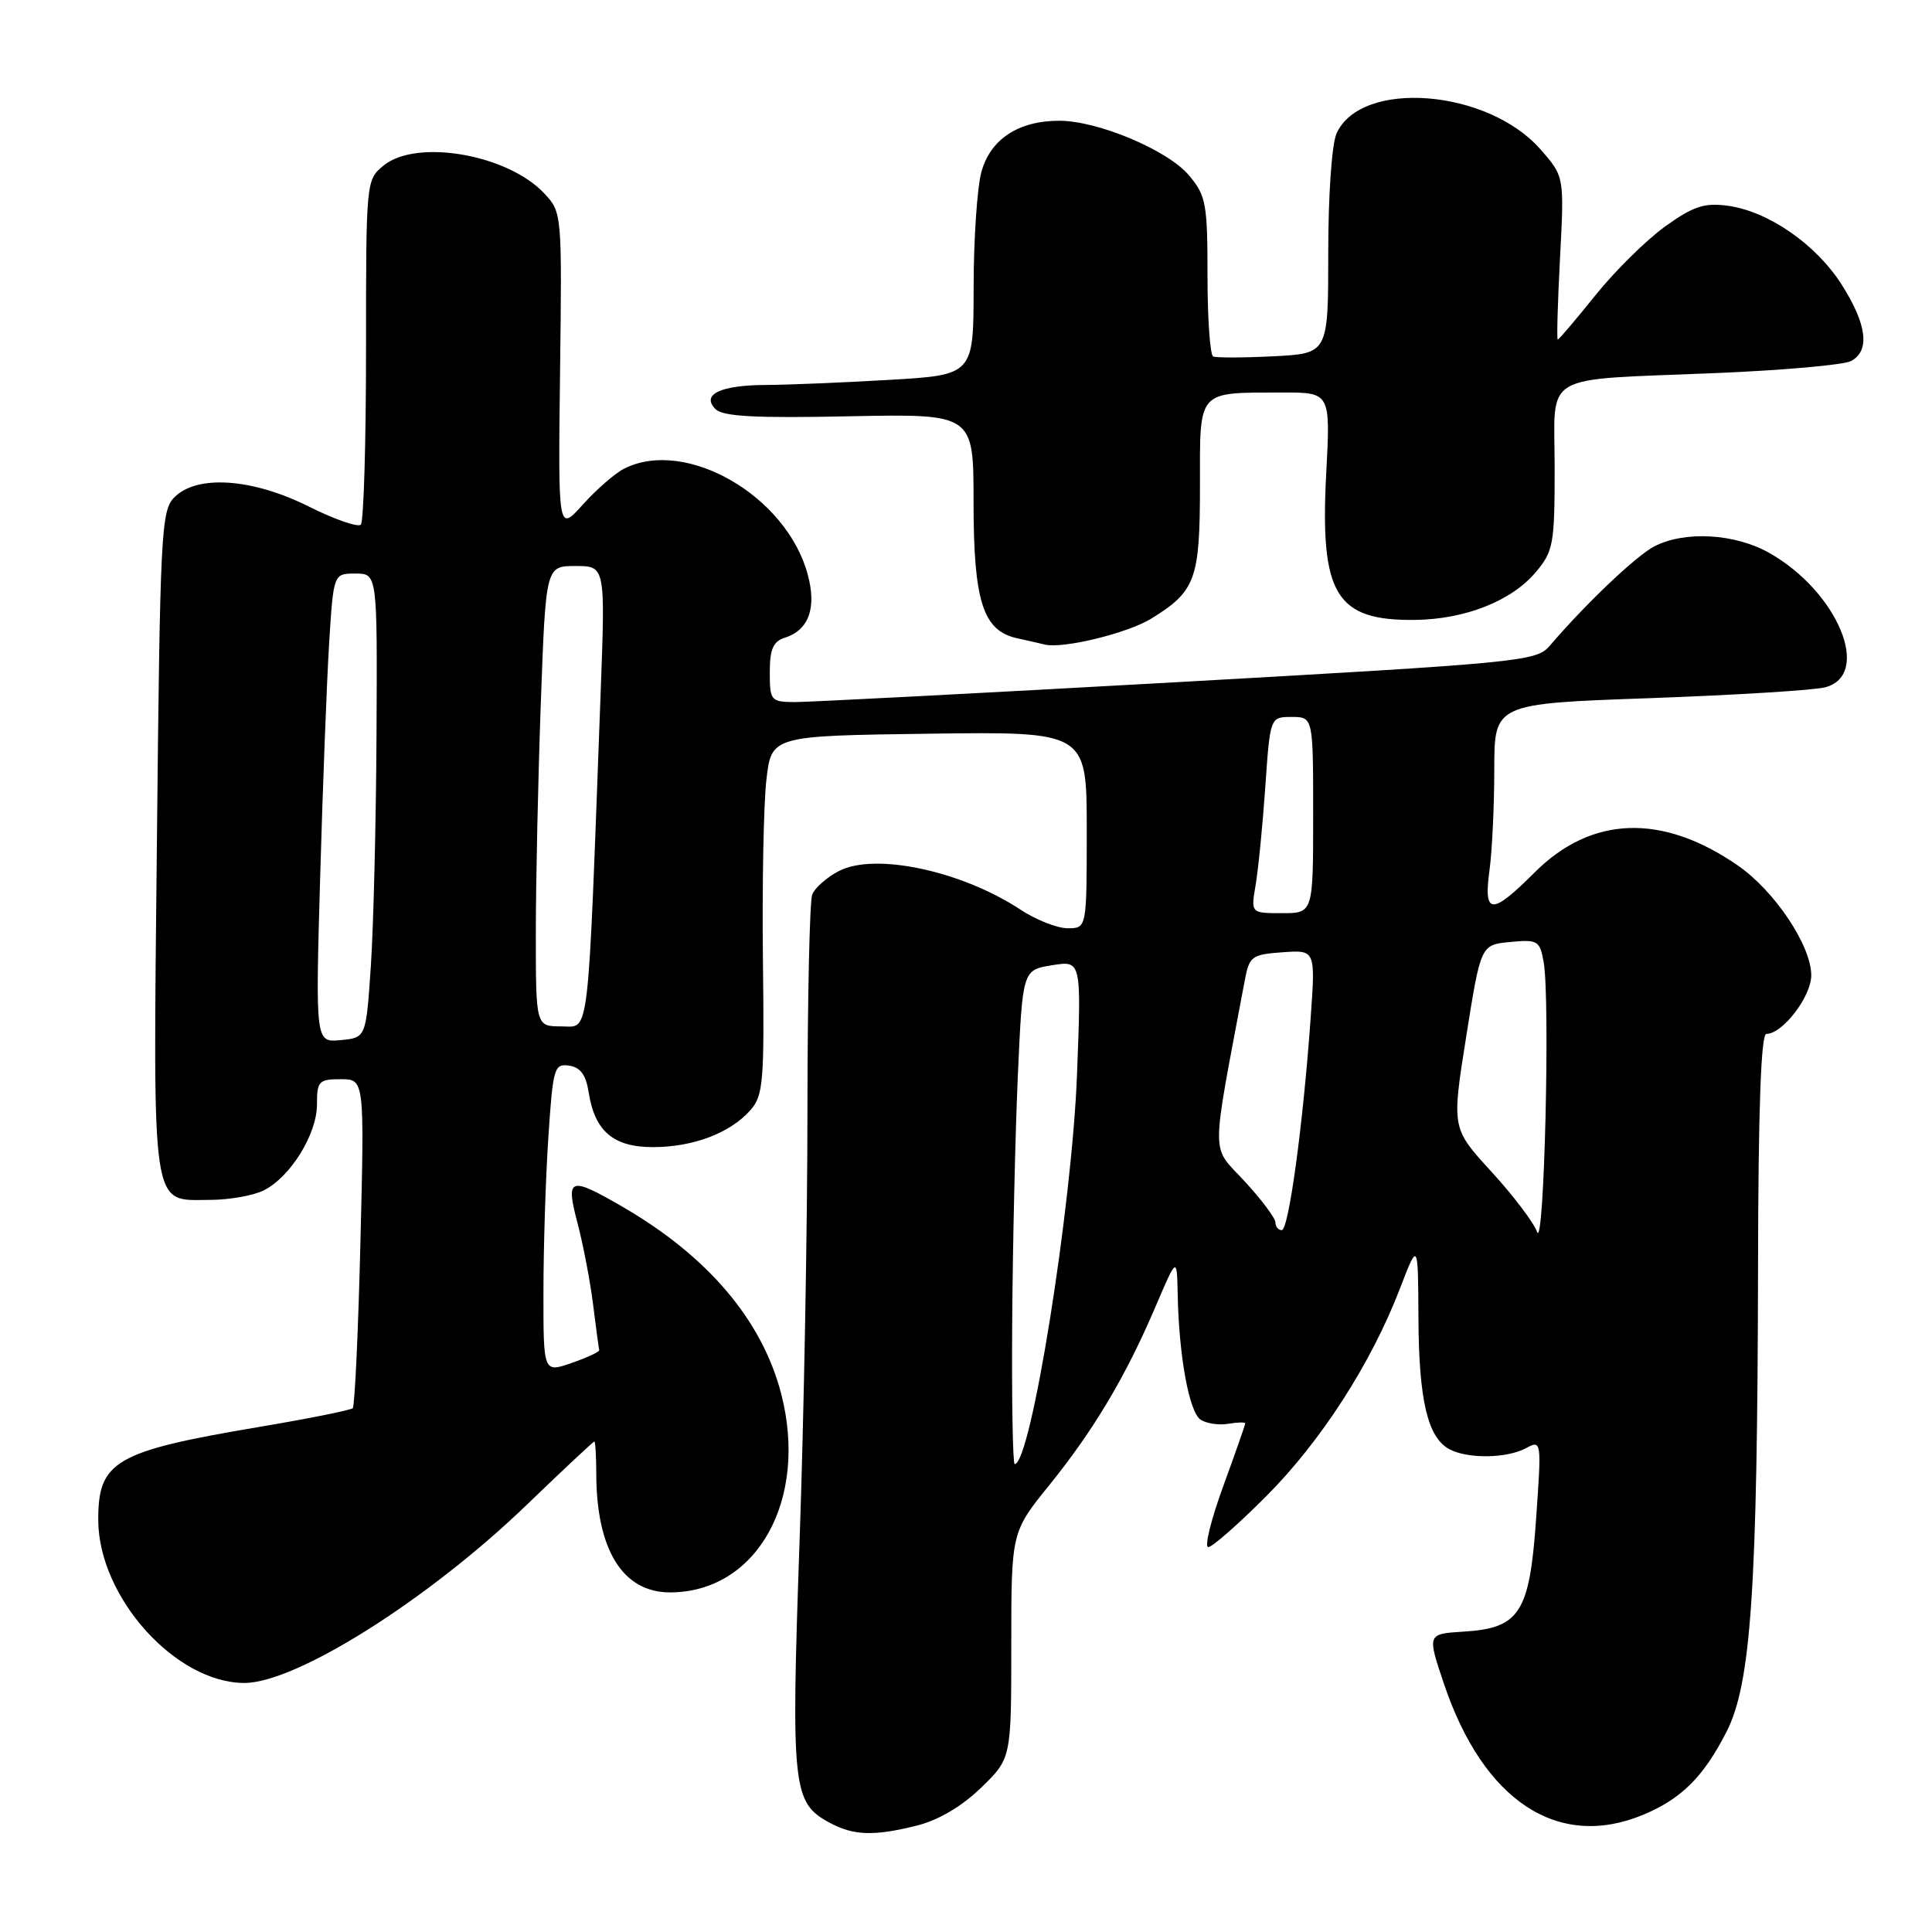 <?xml version="1.0" encoding="UTF-8" standalone="no"?>
<!DOCTYPE svg PUBLIC "-//W3C//DTD SVG 1.1//EN" "http://www.w3.org/Graphics/SVG/1.1/DTD/svg11.dtd" >
<svg xmlns="http://www.w3.org/2000/svg" xmlns:xlink="http://www.w3.org/1999/xlink" version="1.1" viewBox="0 0 256 256">
 <g >
 <path fill="currentColor"
d=" M 121.56 241.88 C 124.37 241.17 127.48 239.33 130.00 236.88 C 134.00 233.00 134.00 233.00 134.00 218.01 C 134.00 203.01 134.00 203.01 139.06 196.76 C 144.95 189.46 149.18 182.36 153.12 173.12 C 155.95 166.50 155.95 166.50 156.05 171.50 C 156.21 179.68 157.57 187.11 159.08 188.11 C 159.86 188.63 161.51 188.87 162.75 188.66 C 163.99 188.45 165.00 188.43 165.00 188.61 C 165.00 188.79 163.68 192.56 162.07 196.97 C 160.46 201.39 159.57 205.00 160.10 205.00 C 160.63 205.00 164.09 201.96 167.79 198.25 C 175.06 190.95 181.68 180.67 185.50 170.74 C 187.90 164.50 187.90 164.50 187.95 174.60 C 188.00 185.53 189.17 190.48 192.04 192.02 C 194.48 193.33 199.64 193.26 202.20 191.89 C 204.25 190.79 204.27 190.88 203.55 201.14 C 202.68 213.73 201.39 215.74 193.92 216.20 C 189.10 216.50 189.10 216.50 191.34 223.14 C 196.58 238.68 206.48 245.17 217.77 240.45 C 222.79 238.35 225.72 235.44 228.76 229.50 C 232.03 223.11 232.87 210.65 232.95 167.75 C 232.98 147.06 233.34 137.00 234.05 137.00 C 236.20 137.00 240.00 132.05 240.00 129.24 C 240.00 125.30 235.16 118.06 230.27 114.68 C 220.24 107.75 210.88 108.07 203.34 115.61 C 197.64 121.30 196.56 121.26 197.36 115.36 C 197.71 112.81 198.00 106.79 198.00 101.98 C 198.00 93.24 198.00 93.24 218.60 92.51 C 229.93 92.10 240.39 91.46 241.85 91.07 C 248.09 89.42 243.51 78.40 234.45 73.27 C 229.89 70.69 223.24 70.31 219.20 72.40 C 216.78 73.66 210.15 79.96 205.31 85.61 C 203.58 87.63 201.38 87.84 156.00 90.39 C 129.88 91.85 107.04 93.04 105.25 93.03 C 102.14 93.00 102.00 92.83 102.00 89.07 C 102.00 86.01 102.45 84.99 104.00 84.50 C 107.17 83.49 108.23 80.57 107.03 76.13 C 104.22 65.67 90.83 57.97 82.68 62.11 C 81.48 62.72 79.03 64.86 77.23 66.86 C 73.95 70.50 73.95 70.50 74.21 49.32 C 74.47 28.26 74.46 28.12 72.11 25.62 C 67.27 20.46 55.24 18.37 50.86 21.91 C 48.51 23.82 48.50 23.89 48.50 46.33 C 48.50 58.70 48.19 69.14 47.81 69.52 C 47.43 69.90 44.32 68.82 40.90 67.11 C 33.43 63.38 26.13 62.87 23.12 65.88 C 21.35 67.65 21.21 70.34 20.79 111.63 C 20.28 161.36 19.93 159.01 27.90 158.99 C 30.43 158.98 33.61 158.41 34.97 157.72 C 38.50 155.94 42.00 150.27 42.00 146.35 C 42.00 143.26 42.24 143.00 45.15 143.00 C 48.29 143.00 48.29 143.00 47.76 164.55 C 47.47 176.41 47.01 186.32 46.74 186.59 C 46.48 186.85 40.92 187.97 34.38 189.07 C 15.21 192.30 12.98 193.60 13.02 201.47 C 13.08 211.65 23.28 223.00 32.38 223.00 C 39.24 223.00 56.71 211.99 69.73 199.46 C 74.55 194.82 78.61 191.01 78.75 191.01 C 78.89 191.00 79.00 192.91 79.01 195.25 C 79.02 205.36 82.52 211.00 88.77 211.00 C 100.30 211.00 107.16 198.72 103.50 184.64 C 100.96 174.90 93.78 166.45 82.50 159.91 C 75.42 155.81 74.92 156.00 76.54 162.13 C 77.28 164.96 78.21 169.79 78.59 172.88 C 78.98 175.97 79.34 178.68 79.40 178.90 C 79.45 179.12 77.81 179.88 75.75 180.60 C 72.00 181.90 72.00 181.90 72.01 171.20 C 72.01 165.31 72.30 156.09 72.66 150.70 C 73.27 141.49 73.43 140.92 75.40 141.20 C 76.91 141.42 77.64 142.42 78.00 144.73 C 78.80 149.89 81.27 152.00 86.52 152.00 C 91.82 152.00 96.72 150.15 99.40 147.14 C 101.14 145.19 101.29 143.46 101.09 127.09 C 100.98 117.23 101.18 106.55 101.55 103.34 C 102.22 97.50 102.22 97.50 123.11 97.22 C 144.00 96.94 144.00 96.94 144.00 109.97 C 144.00 123.00 144.00 123.00 141.48 123.00 C 140.09 123.00 137.28 121.89 135.23 120.54 C 127.42 115.39 115.95 112.94 111.17 115.41 C 109.56 116.24 107.96 117.65 107.62 118.54 C 107.28 119.44 107.00 132.39 106.99 147.33 C 106.99 162.27 106.52 187.97 105.94 204.43 C 104.81 236.93 105.02 238.85 109.89 241.50 C 113.10 243.24 115.80 243.33 121.56 241.88 Z  M 152.55 81.97 C 158.43 78.34 159.00 76.77 159.00 64.39 C 159.00 51.52 158.54 52.04 169.90 52.01 C 176.30 52.00 176.30 52.00 175.73 62.75 C 174.89 78.79 177.00 82.27 187.51 82.14 C 194.15 82.06 200.29 79.63 203.50 75.81 C 205.83 73.05 206.00 72.11 206.00 62.00 C 206.00 49.13 203.79 50.42 227.50 49.43 C 236.30 49.06 244.29 48.35 245.25 47.85 C 247.81 46.51 247.40 43.02 244.05 37.74 C 240.64 32.37 234.31 27.99 228.92 27.26 C 225.82 26.85 224.37 27.33 220.63 30.01 C 218.14 31.81 213.98 35.91 211.39 39.14 C 208.80 42.36 206.56 45.00 206.41 45.00 C 206.26 45.00 206.40 40.14 206.71 34.19 C 207.28 23.39 207.28 23.39 204.11 19.78 C 197.11 11.80 180.38 10.49 177.11 17.66 C 176.47 19.06 176.00 25.80 176.00 33.46 C 176.00 46.84 176.00 46.84 168.75 47.21 C 164.76 47.41 161.16 47.42 160.75 47.23 C 160.34 47.04 160.00 42.22 160.00 36.52 C 160.00 26.97 159.81 25.92 157.54 23.23 C 154.73 19.89 145.48 16.00 140.36 16.00 C 134.96 16.00 131.25 18.43 130.05 22.75 C 129.48 24.81 129.01 31.72 129.01 38.10 C 129.00 49.69 129.00 49.69 117.75 50.34 C 111.56 50.70 104.25 51.00 101.50 51.01 C 95.47 51.03 92.87 52.27 94.81 54.21 C 95.79 55.19 100.07 55.42 112.55 55.16 C 129.00 54.83 129.00 54.83 129.00 66.46 C 129.00 79.68 130.24 83.58 134.77 84.57 C 136.27 84.90 137.93 85.28 138.45 85.41 C 140.86 85.99 149.43 83.90 152.55 81.97 Z  M 134.12 175.25 C 134.19 164.94 134.53 150.21 134.87 142.51 C 135.50 128.53 135.50 128.53 139.40 127.90 C 143.29 127.27 143.29 127.27 142.71 142.38 C 142.03 159.97 136.59 194.00 134.45 194.00 C 134.20 194.00 134.05 185.56 134.12 175.25 Z  M 203.67 163.23 C 203.22 161.98 200.49 158.38 197.60 155.23 C 192.35 149.50 192.35 149.50 194.28 137.35 C 196.21 125.19 196.21 125.19 200.10 124.82 C 203.75 124.47 204.03 124.63 204.54 127.47 C 205.42 132.35 204.61 165.81 203.67 163.23 Z  M 169.00 161.98 C 169.00 161.42 167.16 158.95 164.90 156.51 C 160.40 151.62 160.40 154.07 164.92 130.00 C 165.54 126.70 165.83 126.48 169.94 126.18 C 174.31 125.87 174.31 125.87 173.67 134.86 C 172.67 148.99 170.76 163.00 169.84 163.00 C 169.38 163.00 169.00 162.54 169.00 161.98 Z  M 42.42 116.32 C 42.76 104.32 43.30 90.34 43.61 85.25 C 44.19 76.00 44.19 76.00 47.09 76.00 C 50.00 76.00 50.00 76.00 49.89 97.25 C 49.83 108.94 49.49 122.78 49.14 128.00 C 48.50 137.50 48.50 137.50 45.15 137.82 C 41.80 138.14 41.80 138.14 42.42 116.32 Z  M 71.00 123.66 C 71.00 116.87 71.30 103.15 71.66 93.16 C 72.32 75.00 72.32 75.00 76.26 75.00 C 80.21 75.00 80.21 75.00 79.59 91.75 C 77.84 138.82 78.17 136.00 74.39 136.00 C 71.00 136.00 71.00 136.00 71.00 123.66 Z  M 166.38 117.25 C 166.73 115.19 167.31 109.34 167.66 104.25 C 168.30 95.00 168.30 95.00 171.15 95.00 C 174.00 95.00 174.00 95.00 174.00 108.00 C 174.00 121.00 174.00 121.00 169.87 121.00 C 165.74 121.00 165.74 121.00 166.38 117.25 Z "/>
</g>
</svg>